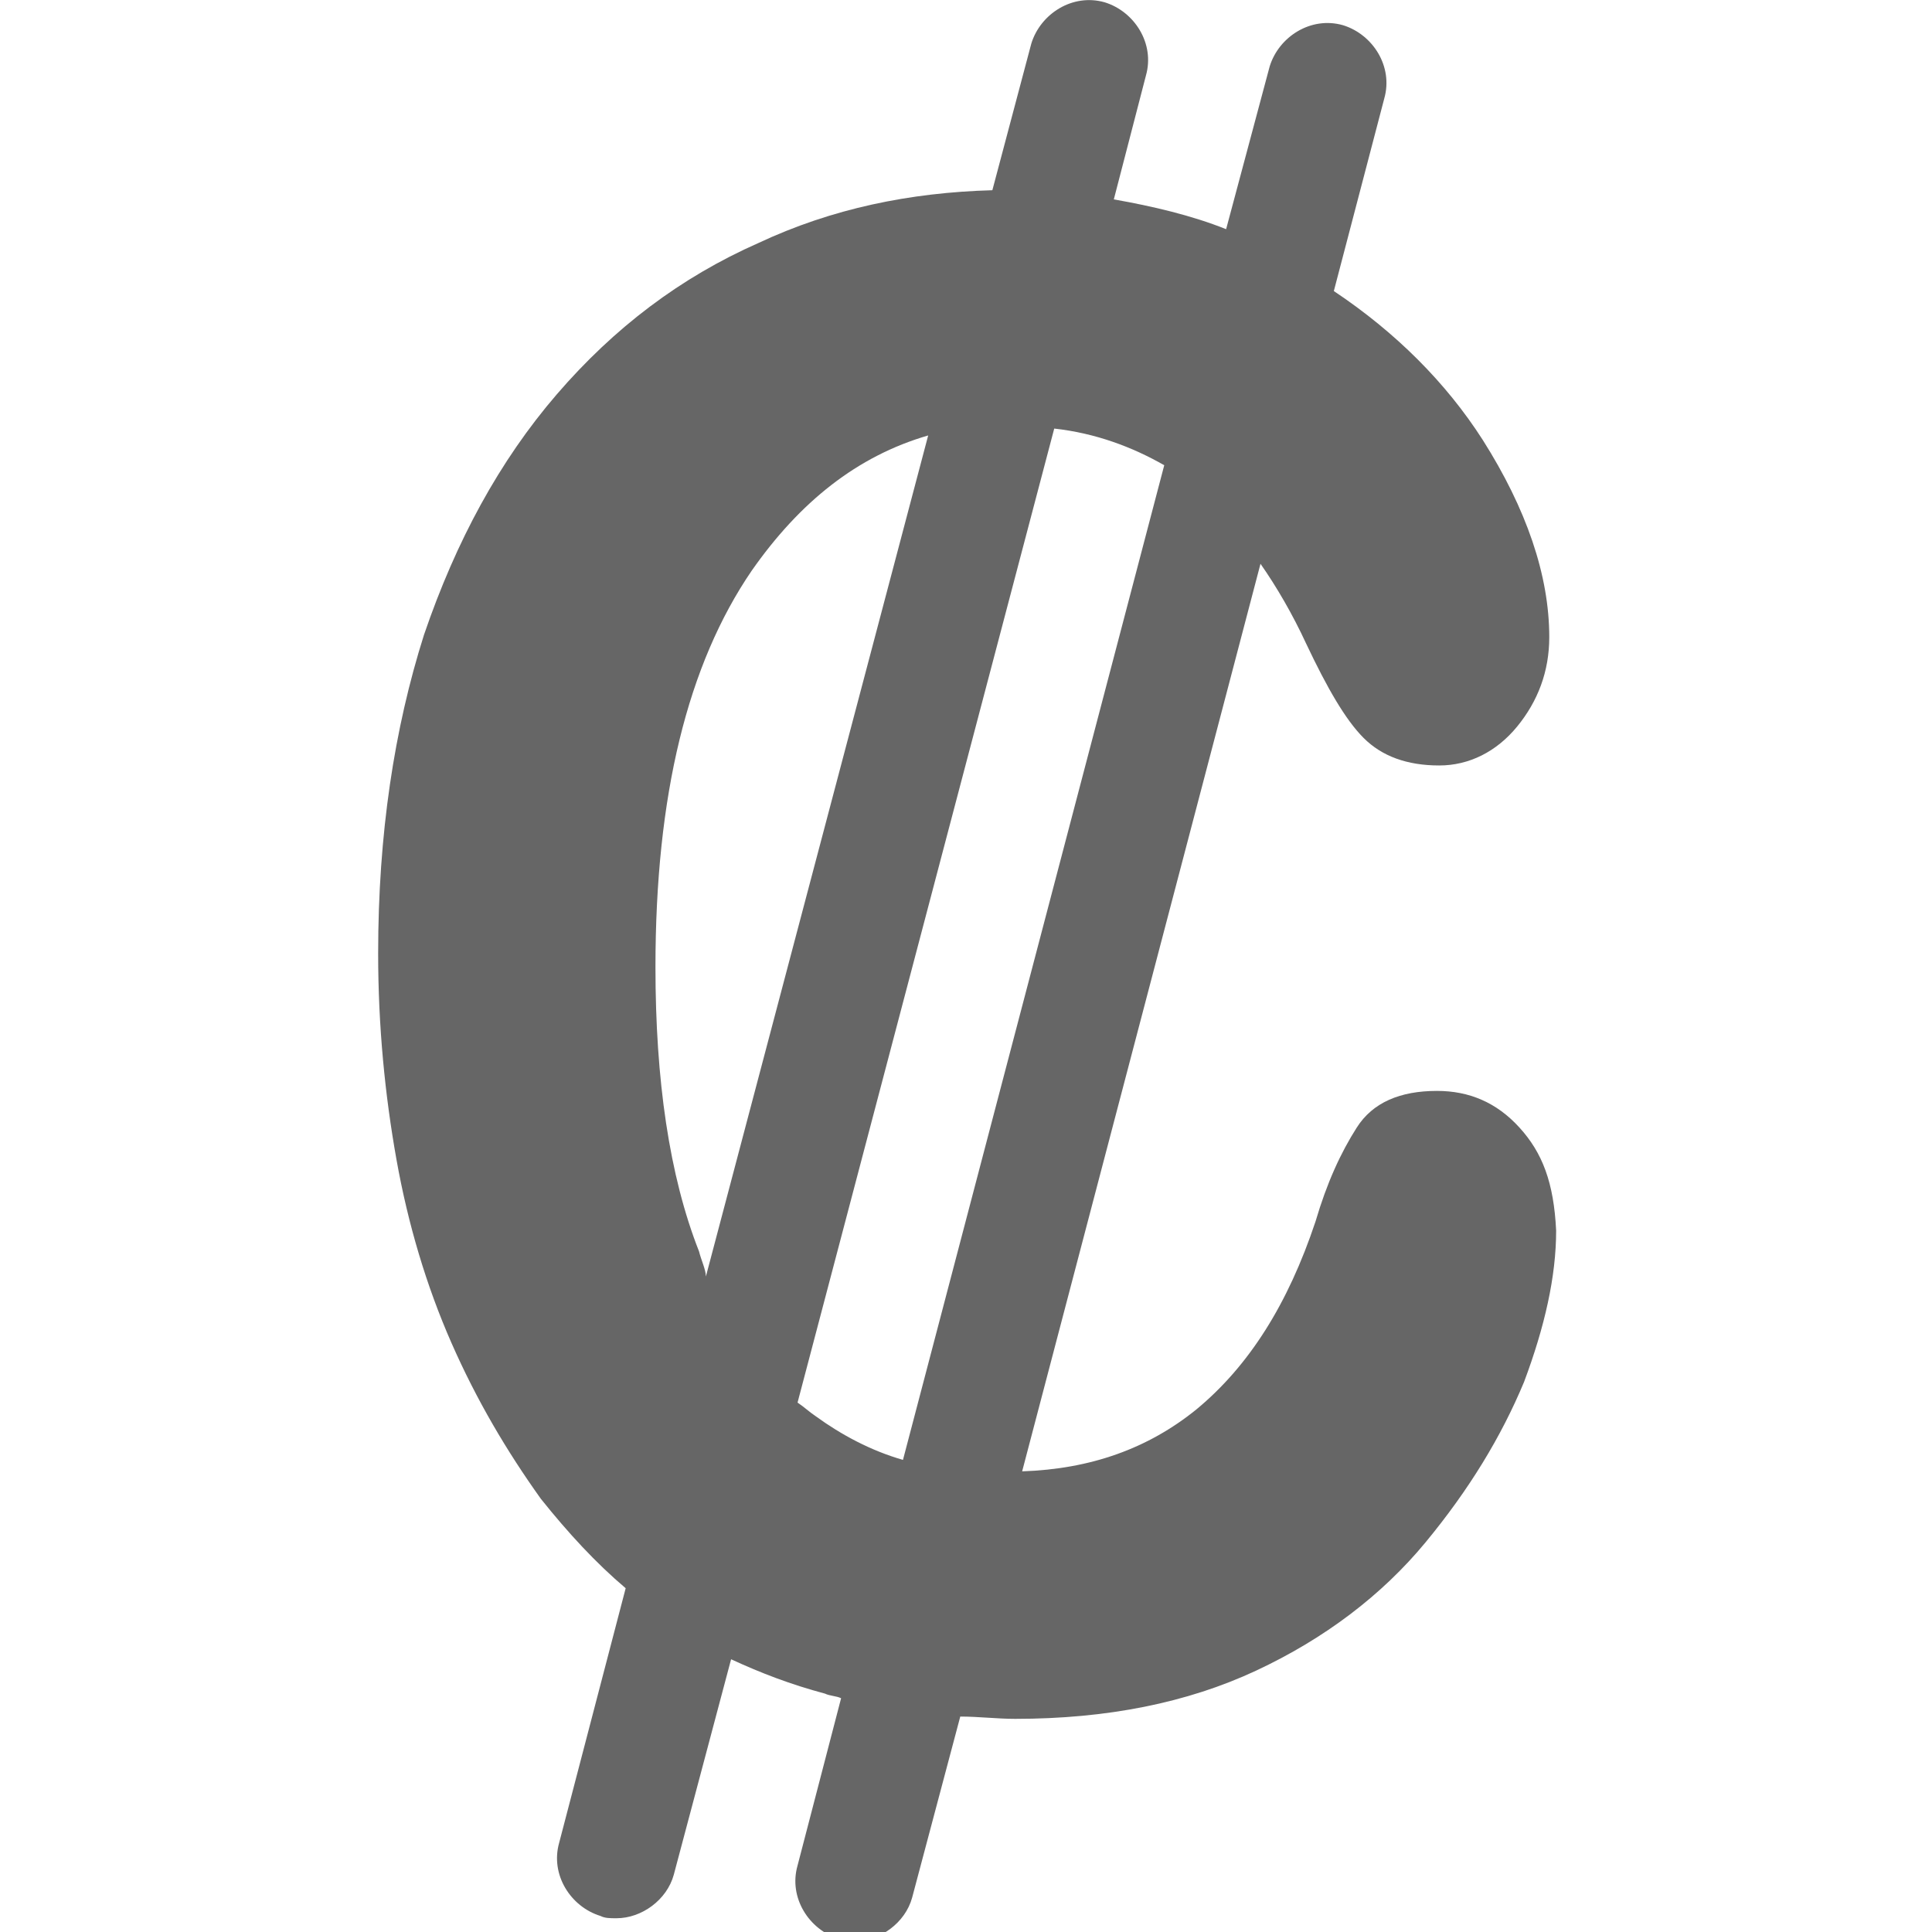 <?xml version="1.0" encoding="utf-8"?>
<!-- Generator: Adobe Illustrator 23.0.0, SVG Export Plug-In . SVG Version: 6.00 Build 0)  -->
<svg version="1.1" id="Capa_1" xmlns="http://www.w3.org/2000/svg" xmlns:xlink="http://www.w3.org/1999/xlink" x="0px" y="0px"
	 viewBox="0 0 84.3 84.3" style="enable-background:new 0 0 84.3 84.3;" xml:space="preserve">
<style type="text/css">
	.st0{opacity:0.6;}
</style>
<g class="st0">
	<path d="M66.3,49.2c-1-1.1-2.2-1.6-3.6-1.6c-1.6,0-2.8,0.5-3.5,1.6c-0.7,1.1-1.3,2.4-1.8,4.1c-1.2,3.6-2.9,6.3-5.2,8.2
		c-2.1,1.7-4.6,2.6-7.6,2.7L55,24.6c0.7,1,1.4,2.2,2,3.5c0.9,1.9,1.7,3.3,2.5,4.1s1.9,1.2,3.3,1.2c1.3,0,2.5-0.6,3.4-1.7
		c0.9-1.1,1.4-2.4,1.4-3.9c0-2.7-1-5.6-2.9-8.6c-1.6-2.5-3.8-4.7-6.5-6.5l2.2-8.4c0.4-1.4-0.5-2.8-1.8-3.2c-1.4-0.4-2.8,0.5-3.2,1.8
		L53.5,10C52,9.4,50.3,9,48.6,8.7l1.4-5.4c0.4-1.4-0.5-2.8-1.8-3.2c-1.4-0.4-2.8,0.5-3.2,1.8l-1.7,6.4c-3.6,0.1-7,0.8-10.2,2.3
		c-3.4,1.5-6.3,3.7-8.8,6.6s-4.4,6.4-5.8,10.5c-1.3,4.1-2,8.7-2,13.9c0,3.2,0.3,6.2,0.8,9c0.5,2.8,1.3,5.5,2.4,8
		c1.1,2.5,2.4,4.7,3.9,6.8c1.2,1.5,2.4,2.8,3.7,3.9l-2.9,11.1c-0.4,1.4,0.5,2.8,1.8,3.2c0.2,0.1,0.4,0.1,0.7,0.1
		c1.1,0,2.2-0.8,2.5-1.9l2.5-9.4c1.3,0.6,2.6,1.1,4.1,1.5c0.2,0.1,0.5,0.1,0.7,0.2l-1.9,7.3c-0.4,1.4,0.5,2.8,1.8,3.2
		c0.2,0.1,0.4,0.1,0.7,0.1c1.1,0,2.2-0.8,2.5-1.9l2.1-7.9c0.8,0,1.6,0.1,2.4,0.1c4,0,7.5-0.7,10.5-2.1s5.5-3.3,7.4-5.6
		s3.3-4.6,4.3-7c0.9-2.4,1.4-4.6,1.4-6.6C67.8,51.6,67.3,50.3,66.3,49.2z M30.5,54.6c-1.3-3.3-1.9-7.5-1.9-12.4
		c0-7.5,1.4-13.2,4.2-17.3c2.1-3,4.6-5,7.7-5.9l-9.7,36.7C30.8,55.4,30.6,55,30.5,54.6z M35.6,61.8c-0.3-0.2-0.5-0.4-0.8-0.6
		L46,18.7c1.8,0.2,3.4,0.8,4.8,1.6L39.4,63.7C38,63.3,36.7,62.6,35.6,61.8z"/>
</g>
</svg>
